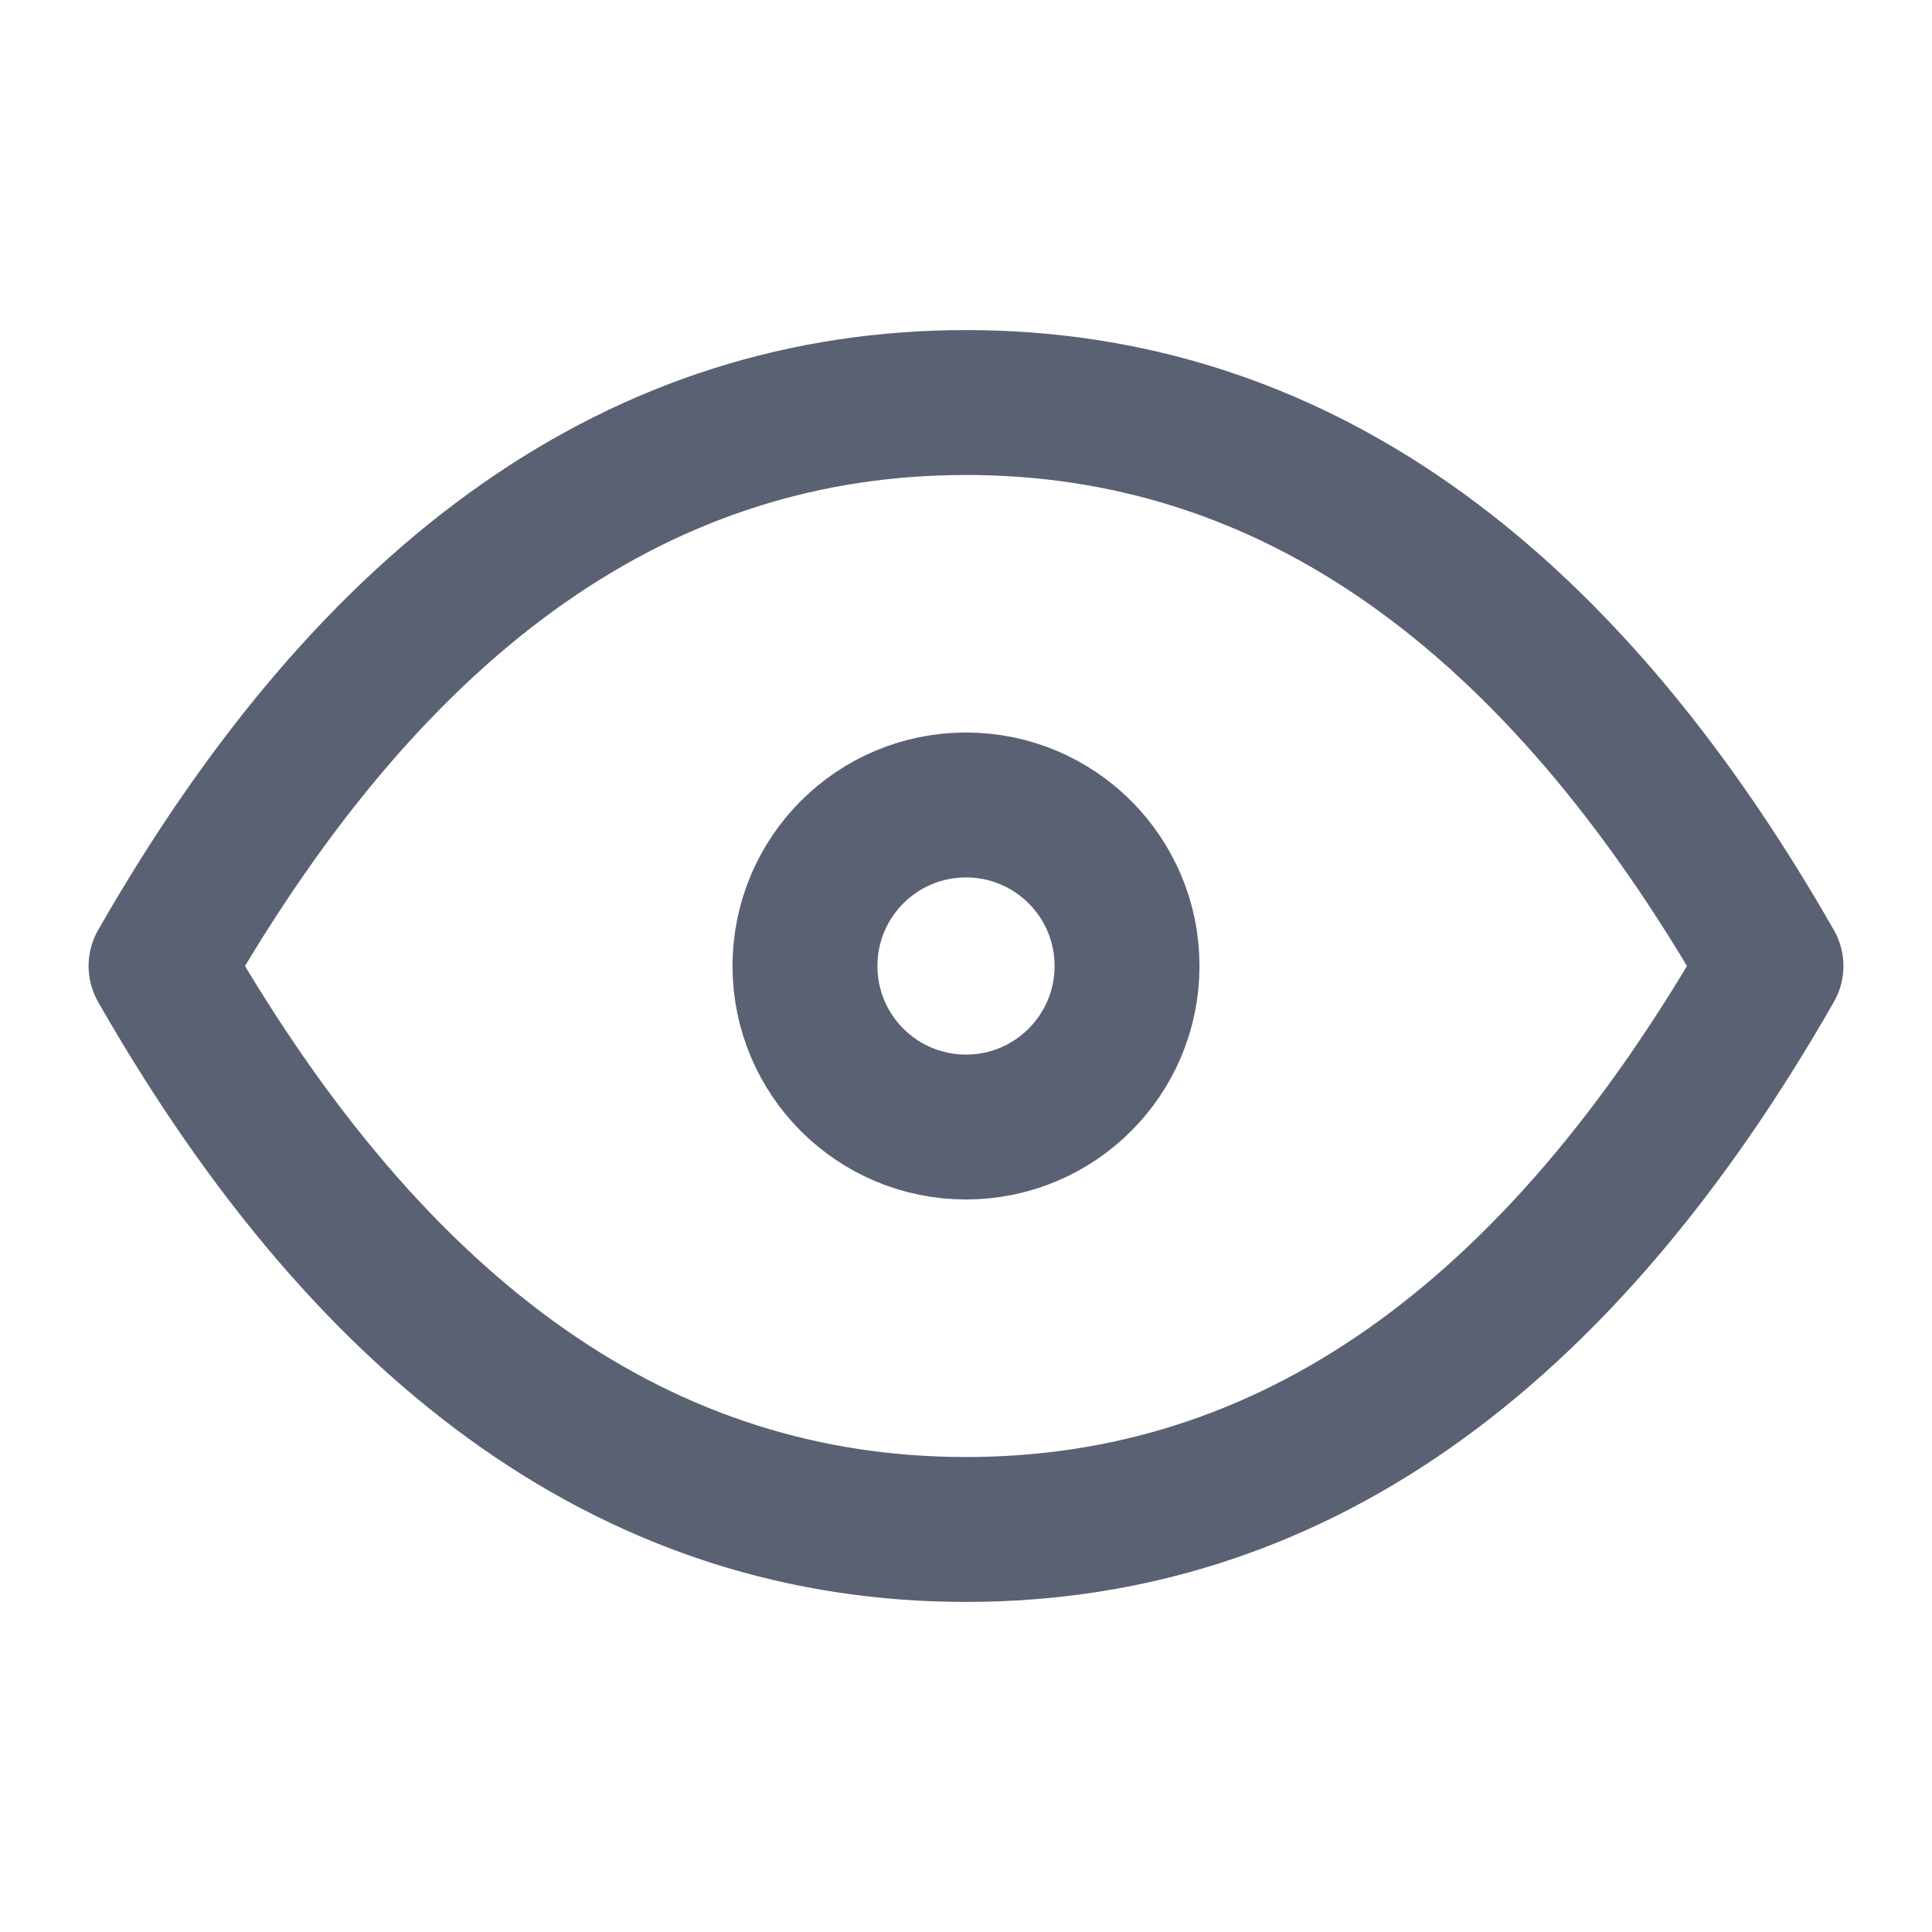 <svg fill="none" height="20" viewBox="0 0 20 20" width="20" xmlns="http://www.w3.org/2000/svg"><g opacity=".8" stroke="#31394f" stroke-linecap="round" stroke-linejoin="round" stroke-width="1.5"><path d="m10 11.667c.92 0 1.667-.746 1.667-1.667s-.746-1.667-1.667-1.667-1.667.746-1.667 1.667.746 1.667 1.667 1.667z"/><path d="m18.333 10c-2.223 3.889-5 5.833-8.333 5.833-3.333 0-6.111-1.944-8.333-5.833 2.223-3.889 5-5.833 8.333-5.833 3.333 0 6.111 1.944 8.333 5.833z"/></g></svg>